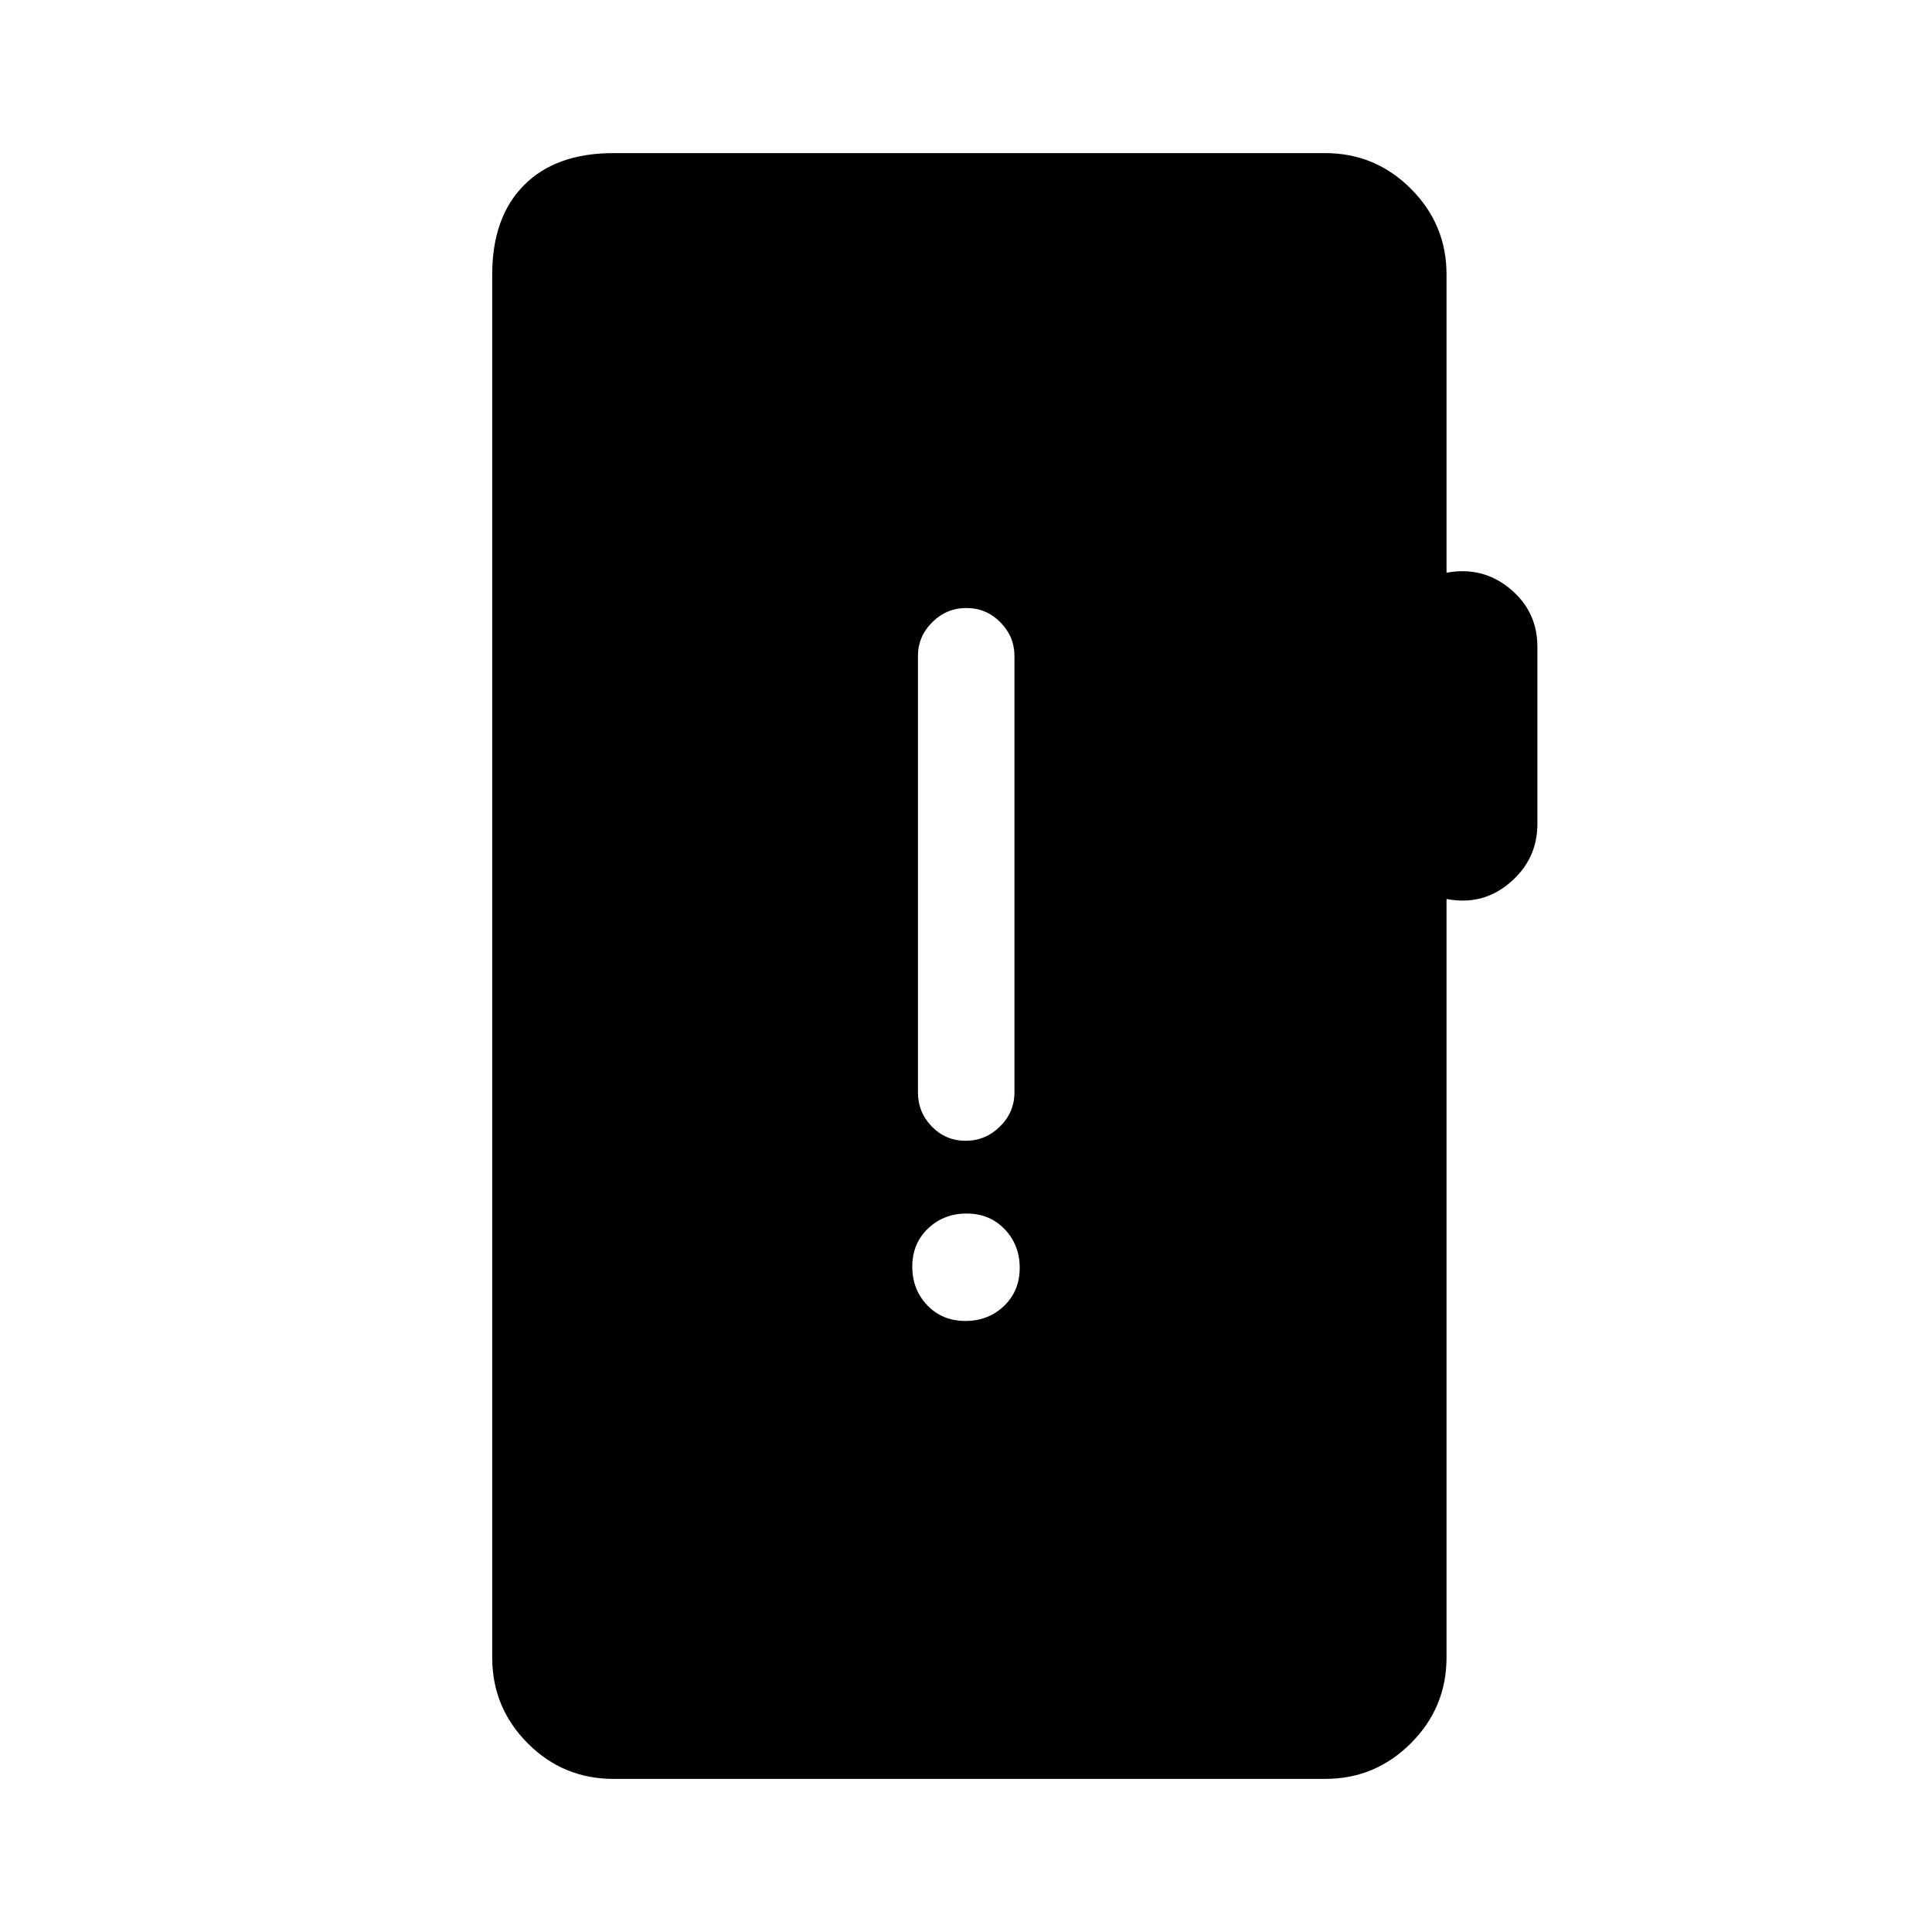 <svg xmlns="http://www.w3.org/2000/svg" height="20" viewBox="0 -960 960 960" width="20"><path d="M304.85-76.08q-25.04 0-42.66-17.71-17.61-17.71-17.61-42.56v-687.3q0-28.44 15.82-44.36 15.82-15.91 44.45-15.91H658.5q24.85 0 42.56 17.71t17.71 42.56v148.23q17.96-3.31 31.56 7.96 13.59 11.27 13.59 28.77v88.11q0 17.5-13.59 29.14-13.6 11.63-31.56 8.13v376.96q0 24.85-17.71 42.56T658.5-76.08H304.85Zm174.83-227.54q11.44 0 19.22-7.47 7.79-7.47 7.79-18.9t-7.47-19.22q-7.47-7.79-18.9-7.79-11.44 0-19.22 7.47-7.79 7.48-7.79 18.91t7.47 19.22q7.47 7.78 18.9 7.78Zm.12-89.53q9.85 0 17.06-7.07 7.22-7.08 7.22-17.01V-634q0-9.74-7.02-16.81-7.01-7.07-16.86-7.07t-16.97 7.07q-7.11 7.07-7.11 16.81v216.77q0 9.93 6.91 17.01 6.92 7.07 16.77 7.07Z"/></svg>